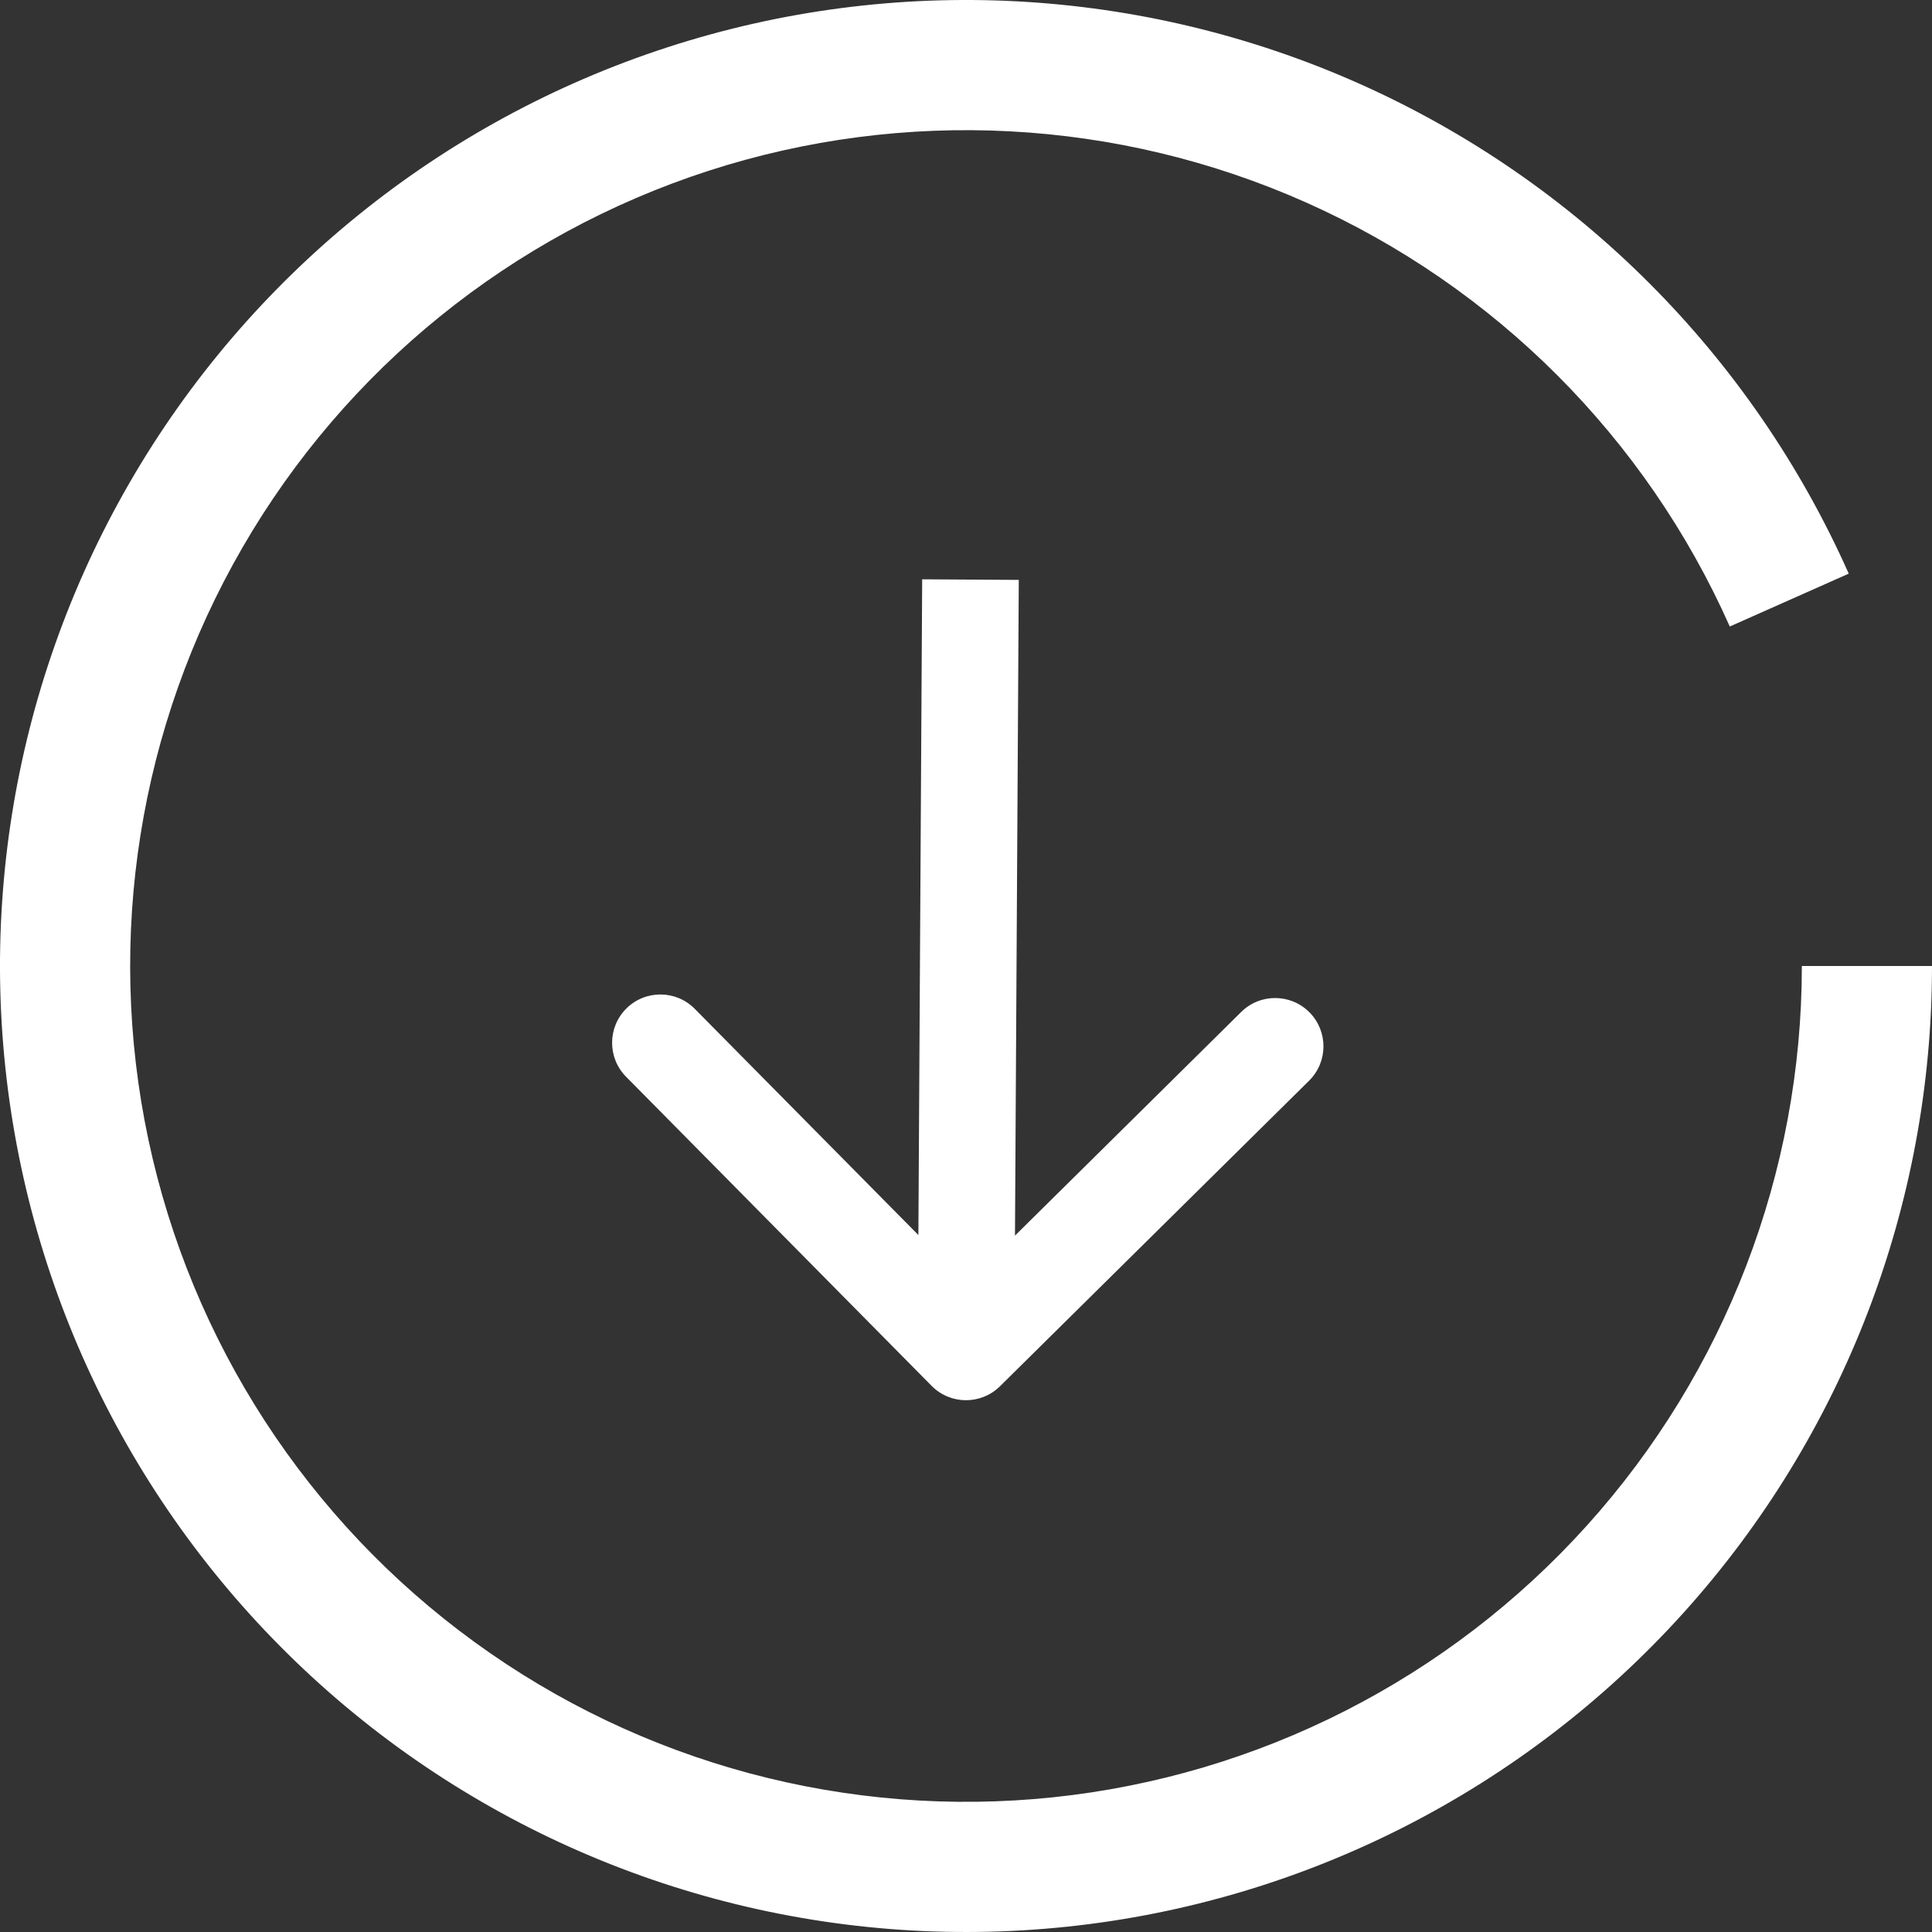 <svg width="60" height="60" viewBox="0 0 60 60" fill="none" xmlns="http://www.w3.org/2000/svg">
<rect x="0" y="0" width="60" height="60" fill="#333333" stroke="none"/>
<path fill-rule="evenodd" clip-rule="evenodd" d="M52.293 50.076C57.255 44.566 60 37.414 60 30H55.958C55.958 36.415 53.582 42.603 49.289 47.37C44.996 52.138 39.09 55.146 32.709 55.816C26.329 56.485 19.927 54.769 14.738 50.996C9.549 47.224 5.94 41.665 4.608 35.389C3.276 29.114 4.315 22.567 7.525 17.013C10.735 11.458 15.888 7.289 21.99 5.309C28.092 3.33 34.711 3.68 40.571 6.292C46.43 8.905 51.114 13.595 53.72 19.457L57.414 17.815C54.402 11.04 48.989 5.62 42.217 2.6C35.445 -0.419 27.795 -0.824 20.743 1.464C13.69 3.752 7.735 8.57 4.025 14.99C0.315 21.41 -0.886 28.976 0.654 36.228C2.193 43.481 6.364 49.907 12.361 54.267C18.358 58.626 25.758 60.61 33.131 59.836C40.505 59.062 47.331 55.585 52.293 50.076ZM31.055 43.052L40.656 33.561C41.245 32.979 41.25 32.029 40.668 31.44C40.085 30.851 39.136 30.845 38.546 31.428L31.521 38.373L31.639 18.009L28.639 17.991L28.521 38.355L21.576 31.33C20.994 30.741 20.044 30.735 19.455 31.317C18.866 31.9 18.86 32.85 19.443 33.439L28.933 43.04C29.516 43.629 30.465 43.634 31.055 43.052Z" fill="white"/>
</svg>
